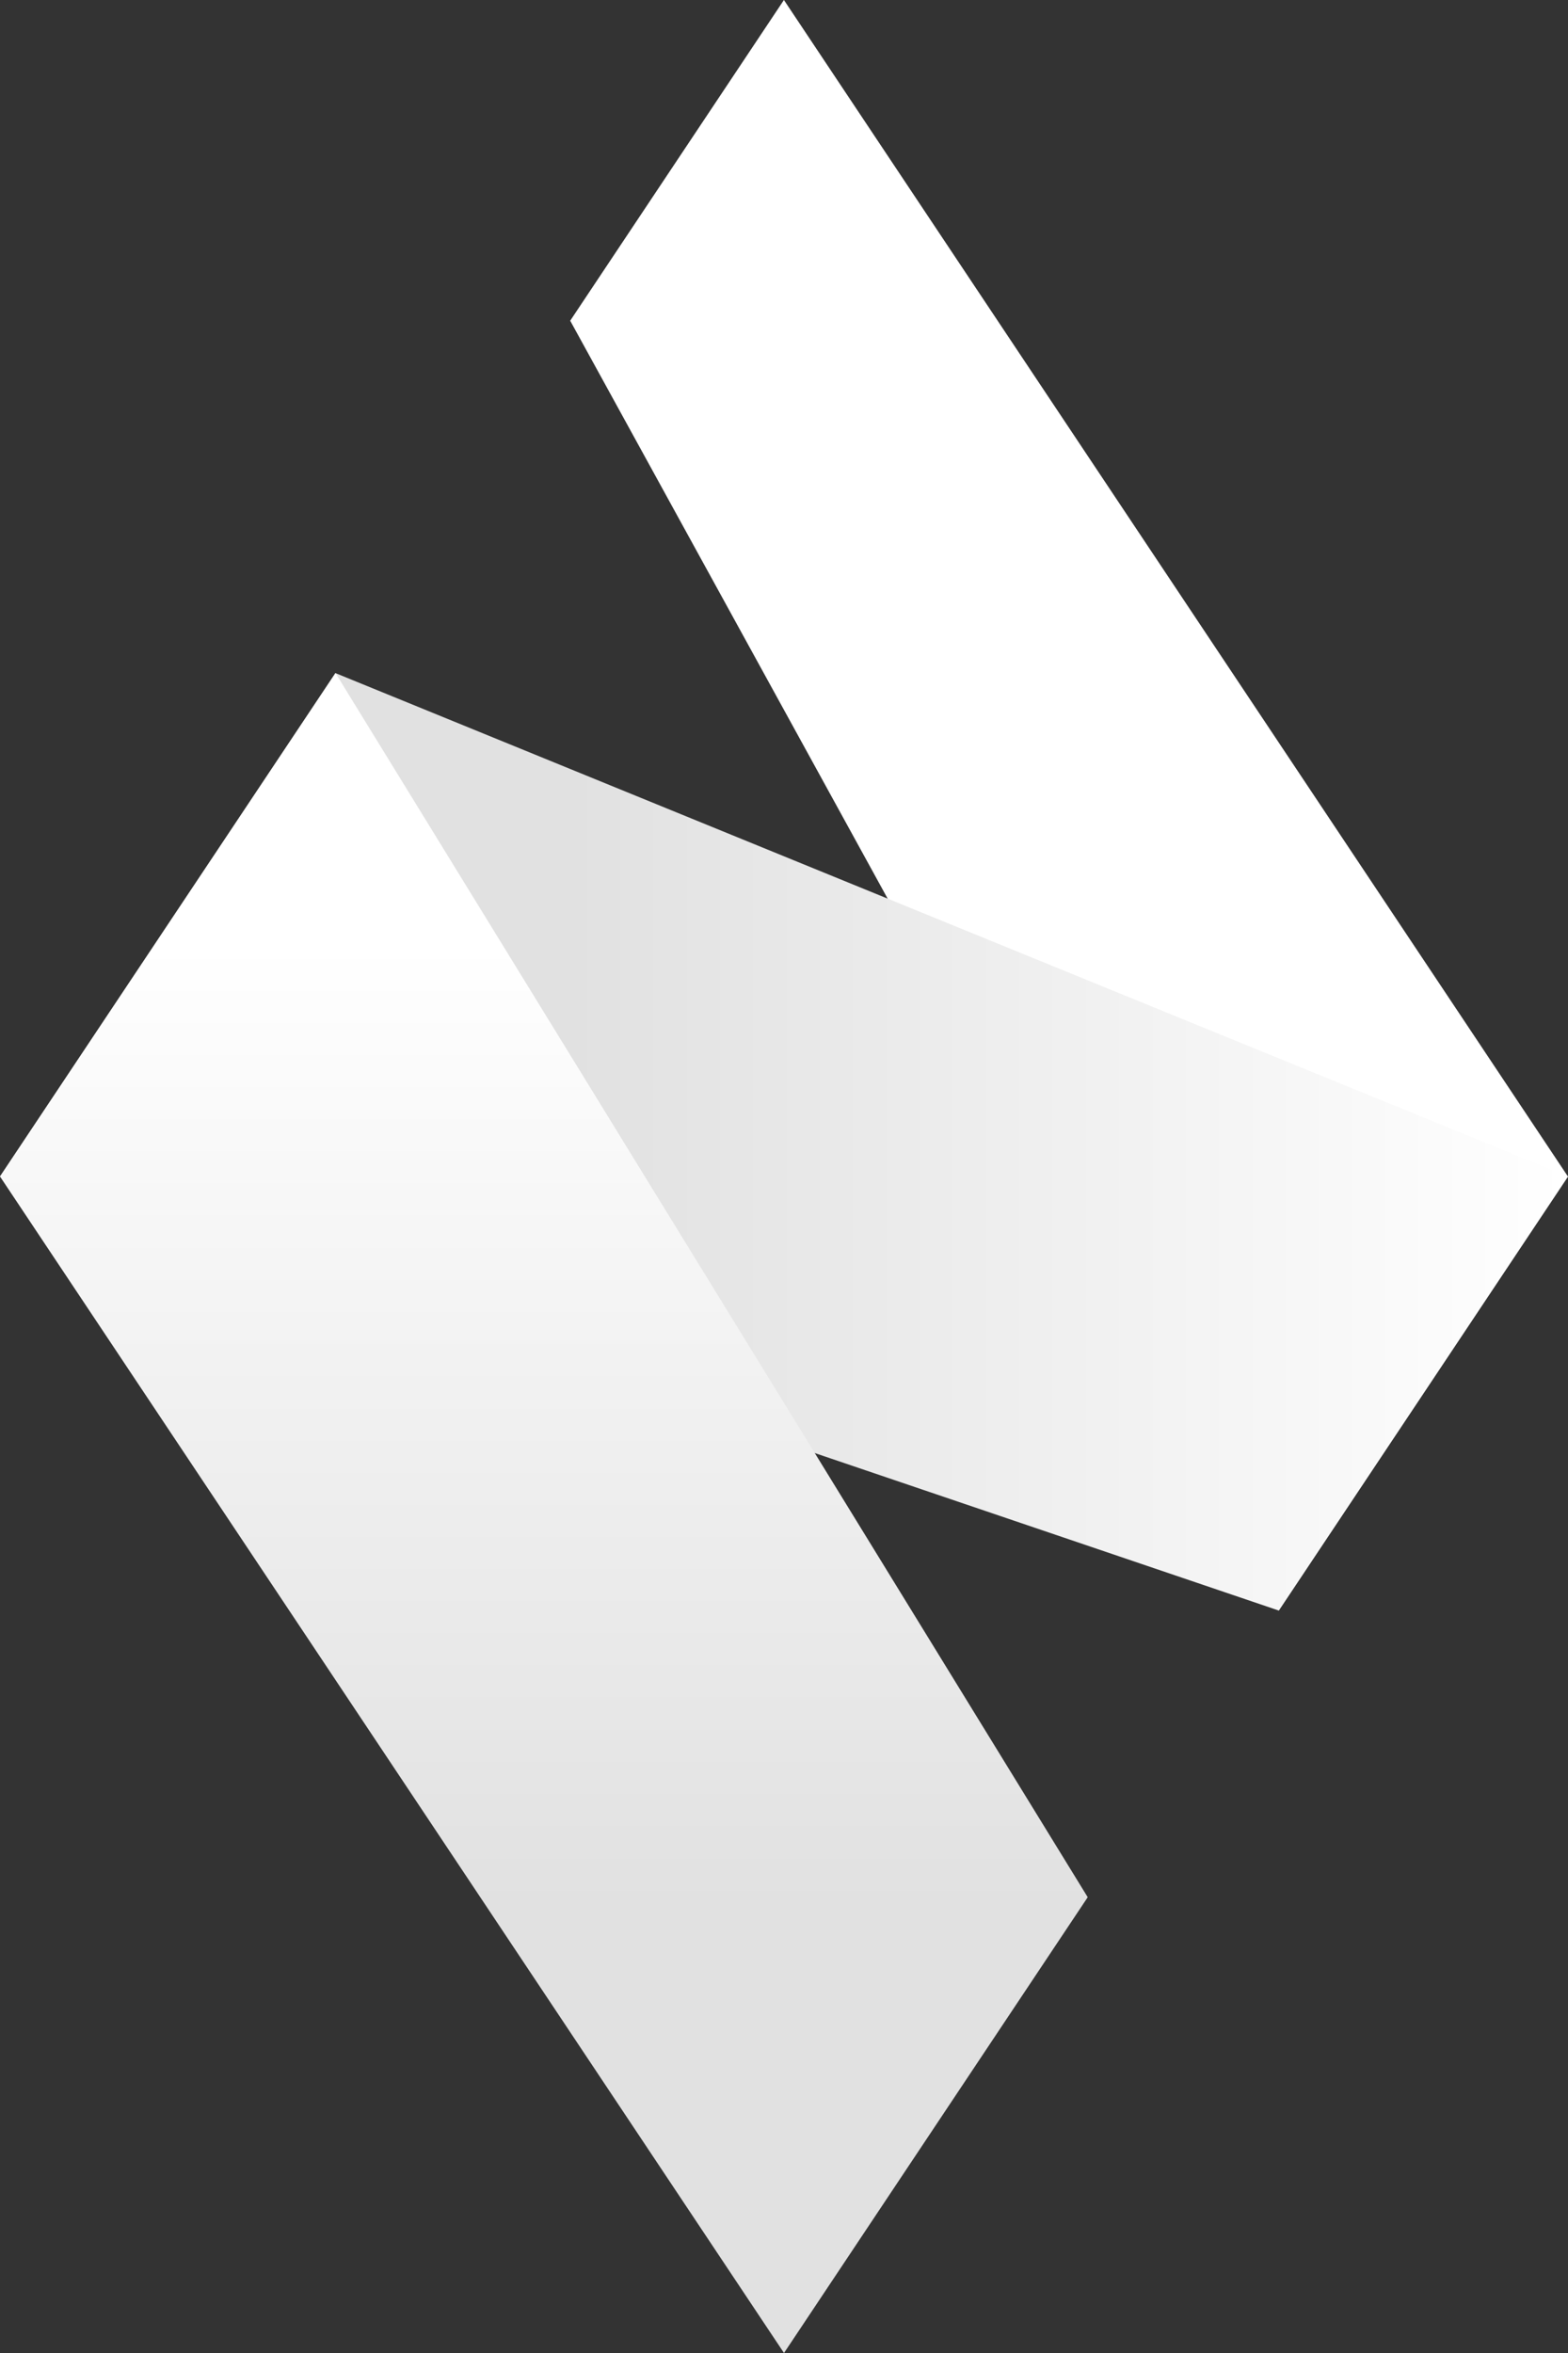 <svg width="20" height="30" viewBox="0 0 20 30" fill="none" xmlns="http://www.w3.org/2000/svg">
<rect x="0" y="0" width="20" height="30" fill="#333333" stroke="none"/>
<g clip-path="url(#clip0_279_6379)">
<path fill-rule="evenodd" clip-rule="evenodd" d="M9.999 0L19.999 15L16.31 20.534L7.273 4.089L9.999 0Z" fill="url(#paint0_linear_279_6379)"/>
<path fill-rule="evenodd" clip-rule="evenodd" d="M4.279 8.582L20 15L16.311 20.534L0 15L4.279 8.582Z" fill="url(#paint1_linear_279_6379)"/>
<path fill-rule="evenodd" clip-rule="evenodd" d="M10 30L0 15L4.279 8.581L13.874 24.189L10 30Z" fill="url(#paint2_linear_279_6379)"/>
</g>
<defs>
<linearGradient id="paint0_linear_279_6379" x1="16.342" y1="0" x2="16.342" y2="8.46812e-08" gradientUnits="userSpaceOnUse">
<stop stop-color="white"/>
<stop offset="1" stop-color="#E1E1E1"/>
</linearGradient>
<linearGradient id="paint1_linear_279_6379" x1="20" y1="18.744" x2="7.274" y2="18.744" gradientUnits="userSpaceOnUse">
<stop stop-color="white"/>
<stop offset="1" stop-color="#E1E1E1"/>
</linearGradient>
<linearGradient id="paint2_linear_279_6379" x1="2.751" y1="12.02" x2="2.751" y2="24.304" gradientUnits="userSpaceOnUse">
<stop stop-color="white"/>
<stop offset="1" stop-color="#E1E1E1"/>
</linearGradient>
<clipPath id="clip0_279_6379">
<rect width="20" height="30" fill="white"/>
</clipPath>
</defs>
</svg>
